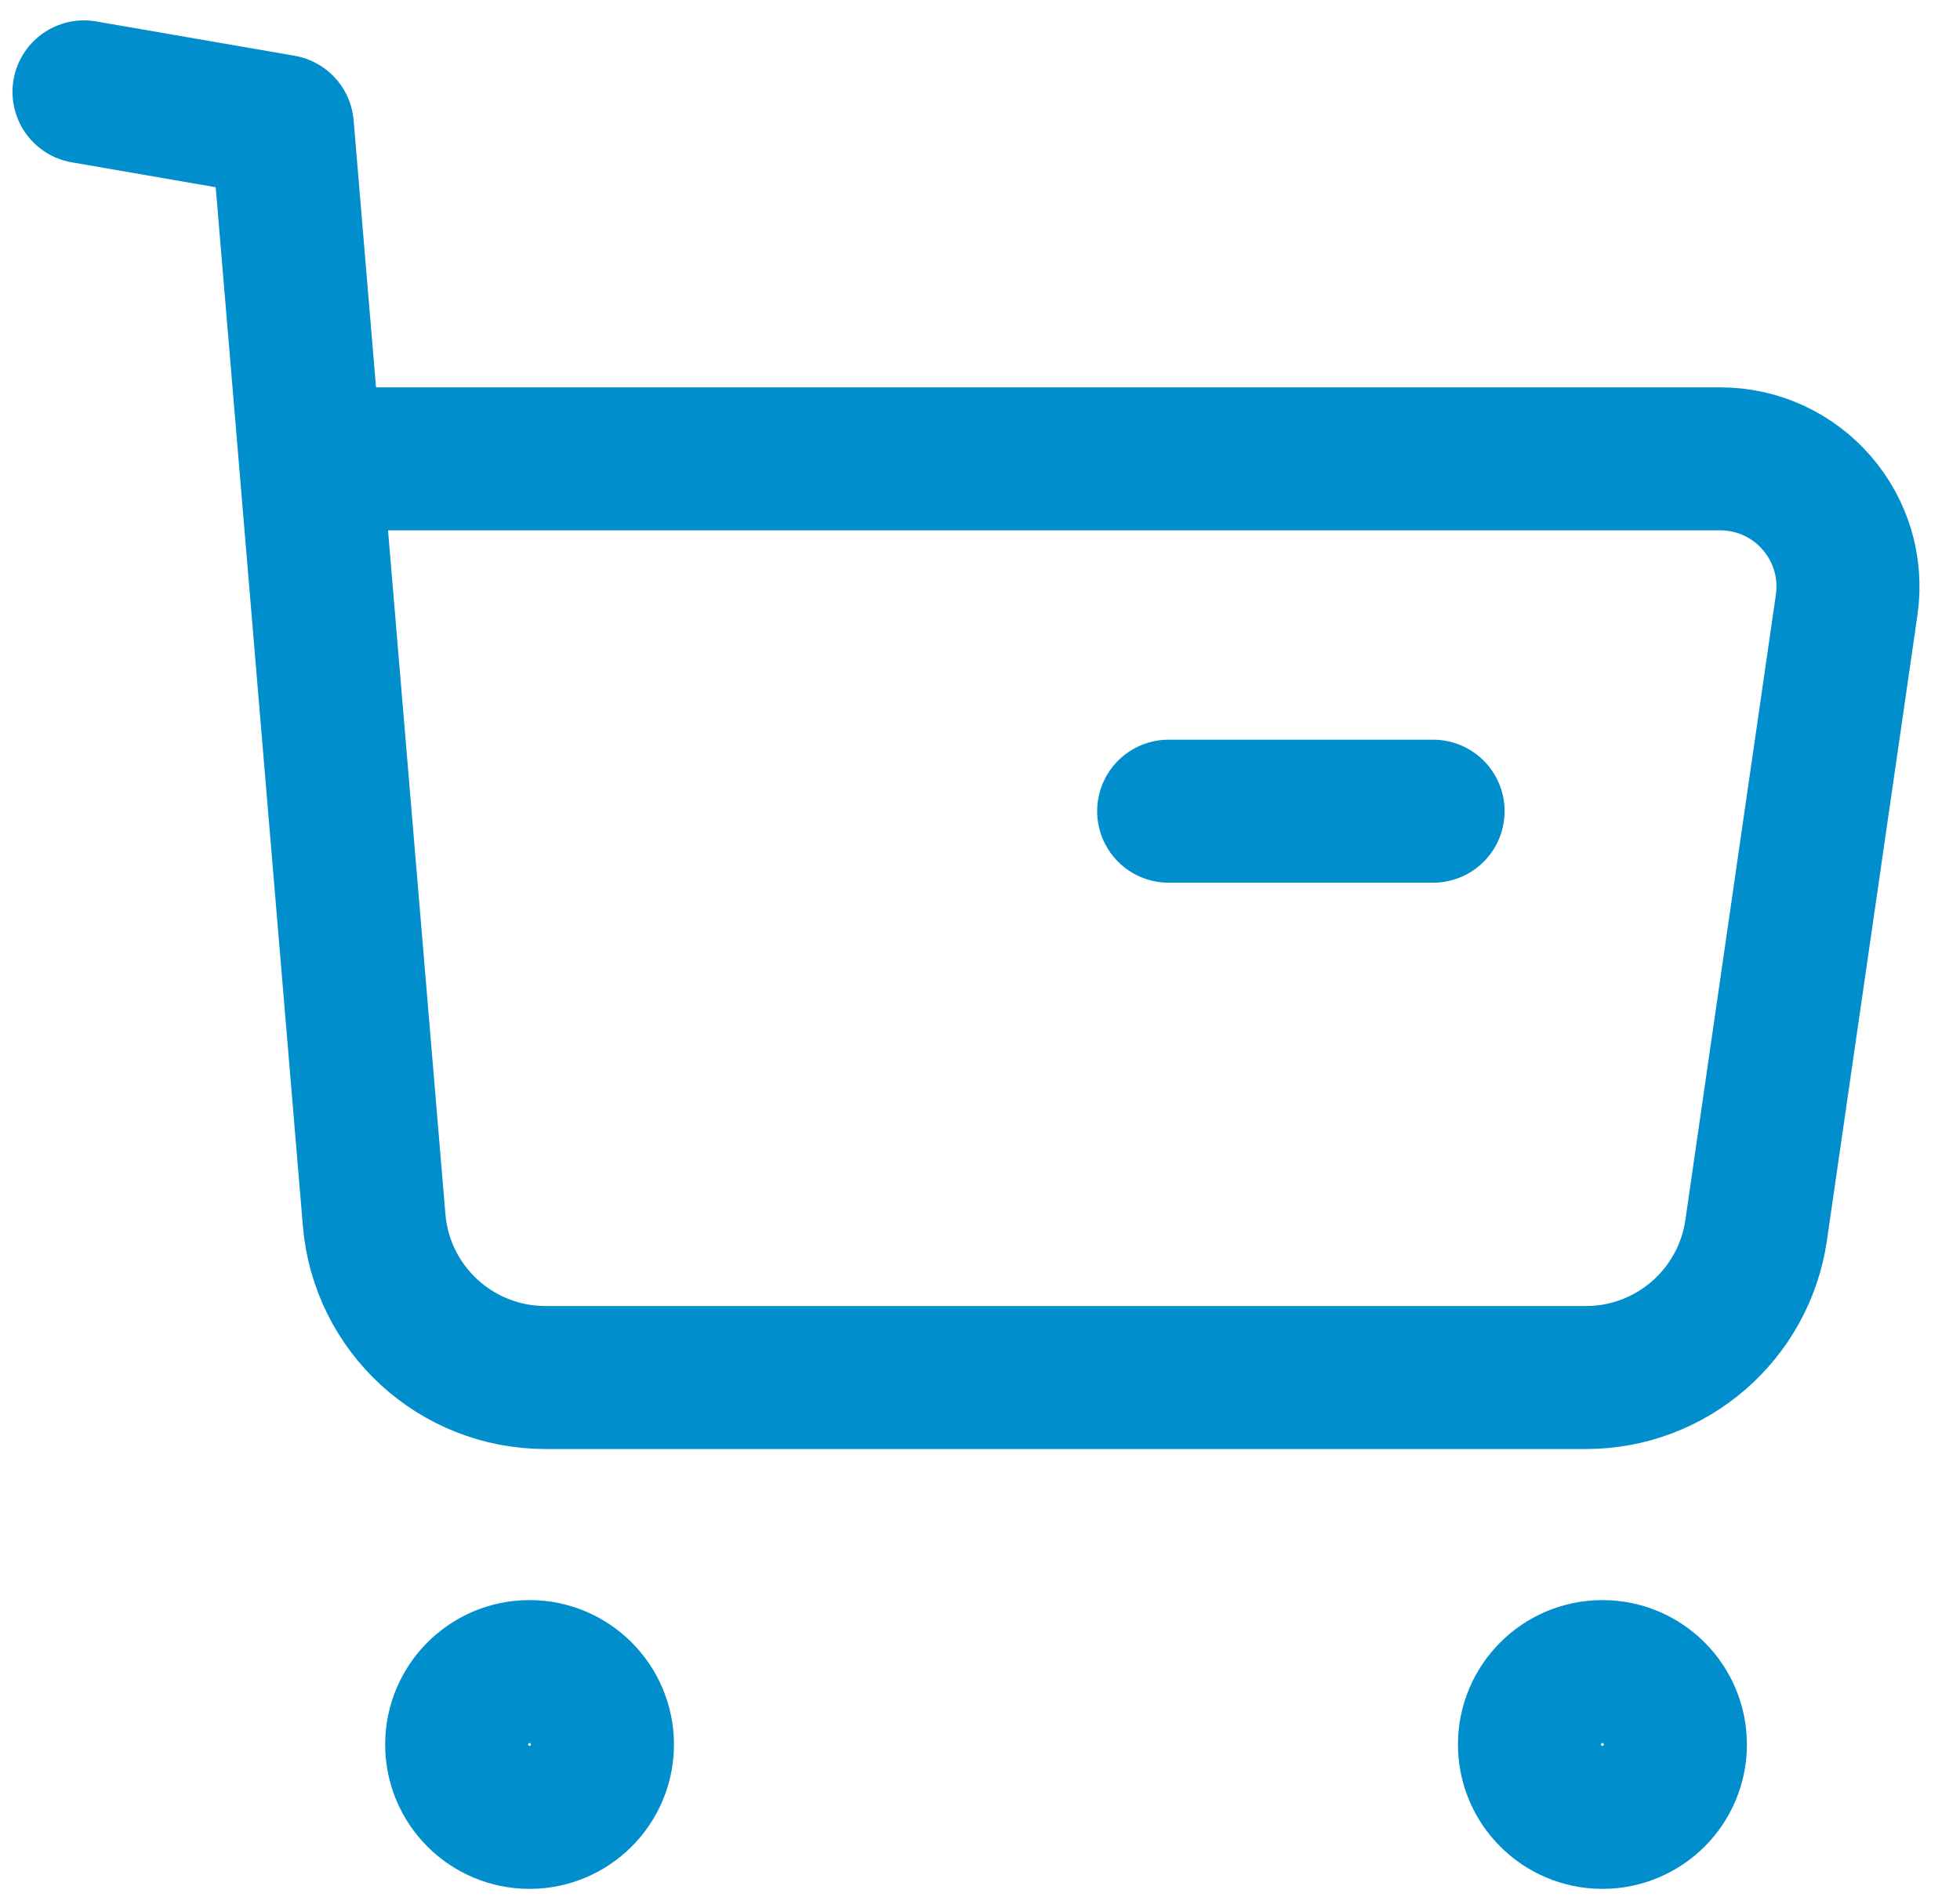 <svg width="35" height="34" viewBox="0 0 35 34" fill="none" xmlns="http://www.w3.org/2000/svg">
<path fill-rule="evenodd" clip-rule="evenodd" d="M9.456 29.855C10.174 29.855 10.758 30.439 10.758 31.158C10.758 31.876 10.174 32.459 9.456 32.459C8.737 32.459 8.155 31.876 8.155 31.158C8.155 30.439 8.737 29.855 9.456 29.855Z" stroke="#008ECC" stroke-width="2.554" stroke-linecap="round" stroke-linejoin="round"/>
<path fill-rule="evenodd" clip-rule="evenodd" d="M28.615 29.855C29.334 29.855 29.918 30.439 29.918 31.158C29.918 31.876 29.334 32.459 28.615 32.459C27.896 32.459 27.312 31.876 27.312 31.158C27.312 30.439 27.896 29.855 28.615 29.855Z" stroke="#008ECC" stroke-width="2.554" stroke-linecap="round" stroke-linejoin="round"/>
<path d="M1.5 1.641L5.042 2.254L6.681 21.789C6.814 23.381 8.144 24.603 9.741 24.603H28.321C29.846 24.603 31.14 23.483 31.36 21.971L32.976 10.805C33.175 9.427 32.108 8.195 30.716 8.195H5.61" stroke="#008ECC" stroke-width="2.554" stroke-linecap="round" stroke-linejoin="round"/>
<path d="M20.869 14.488H25.591" stroke="#008ECC" stroke-width="2.554" stroke-linecap="round" stroke-linejoin="round"/>
</svg>
